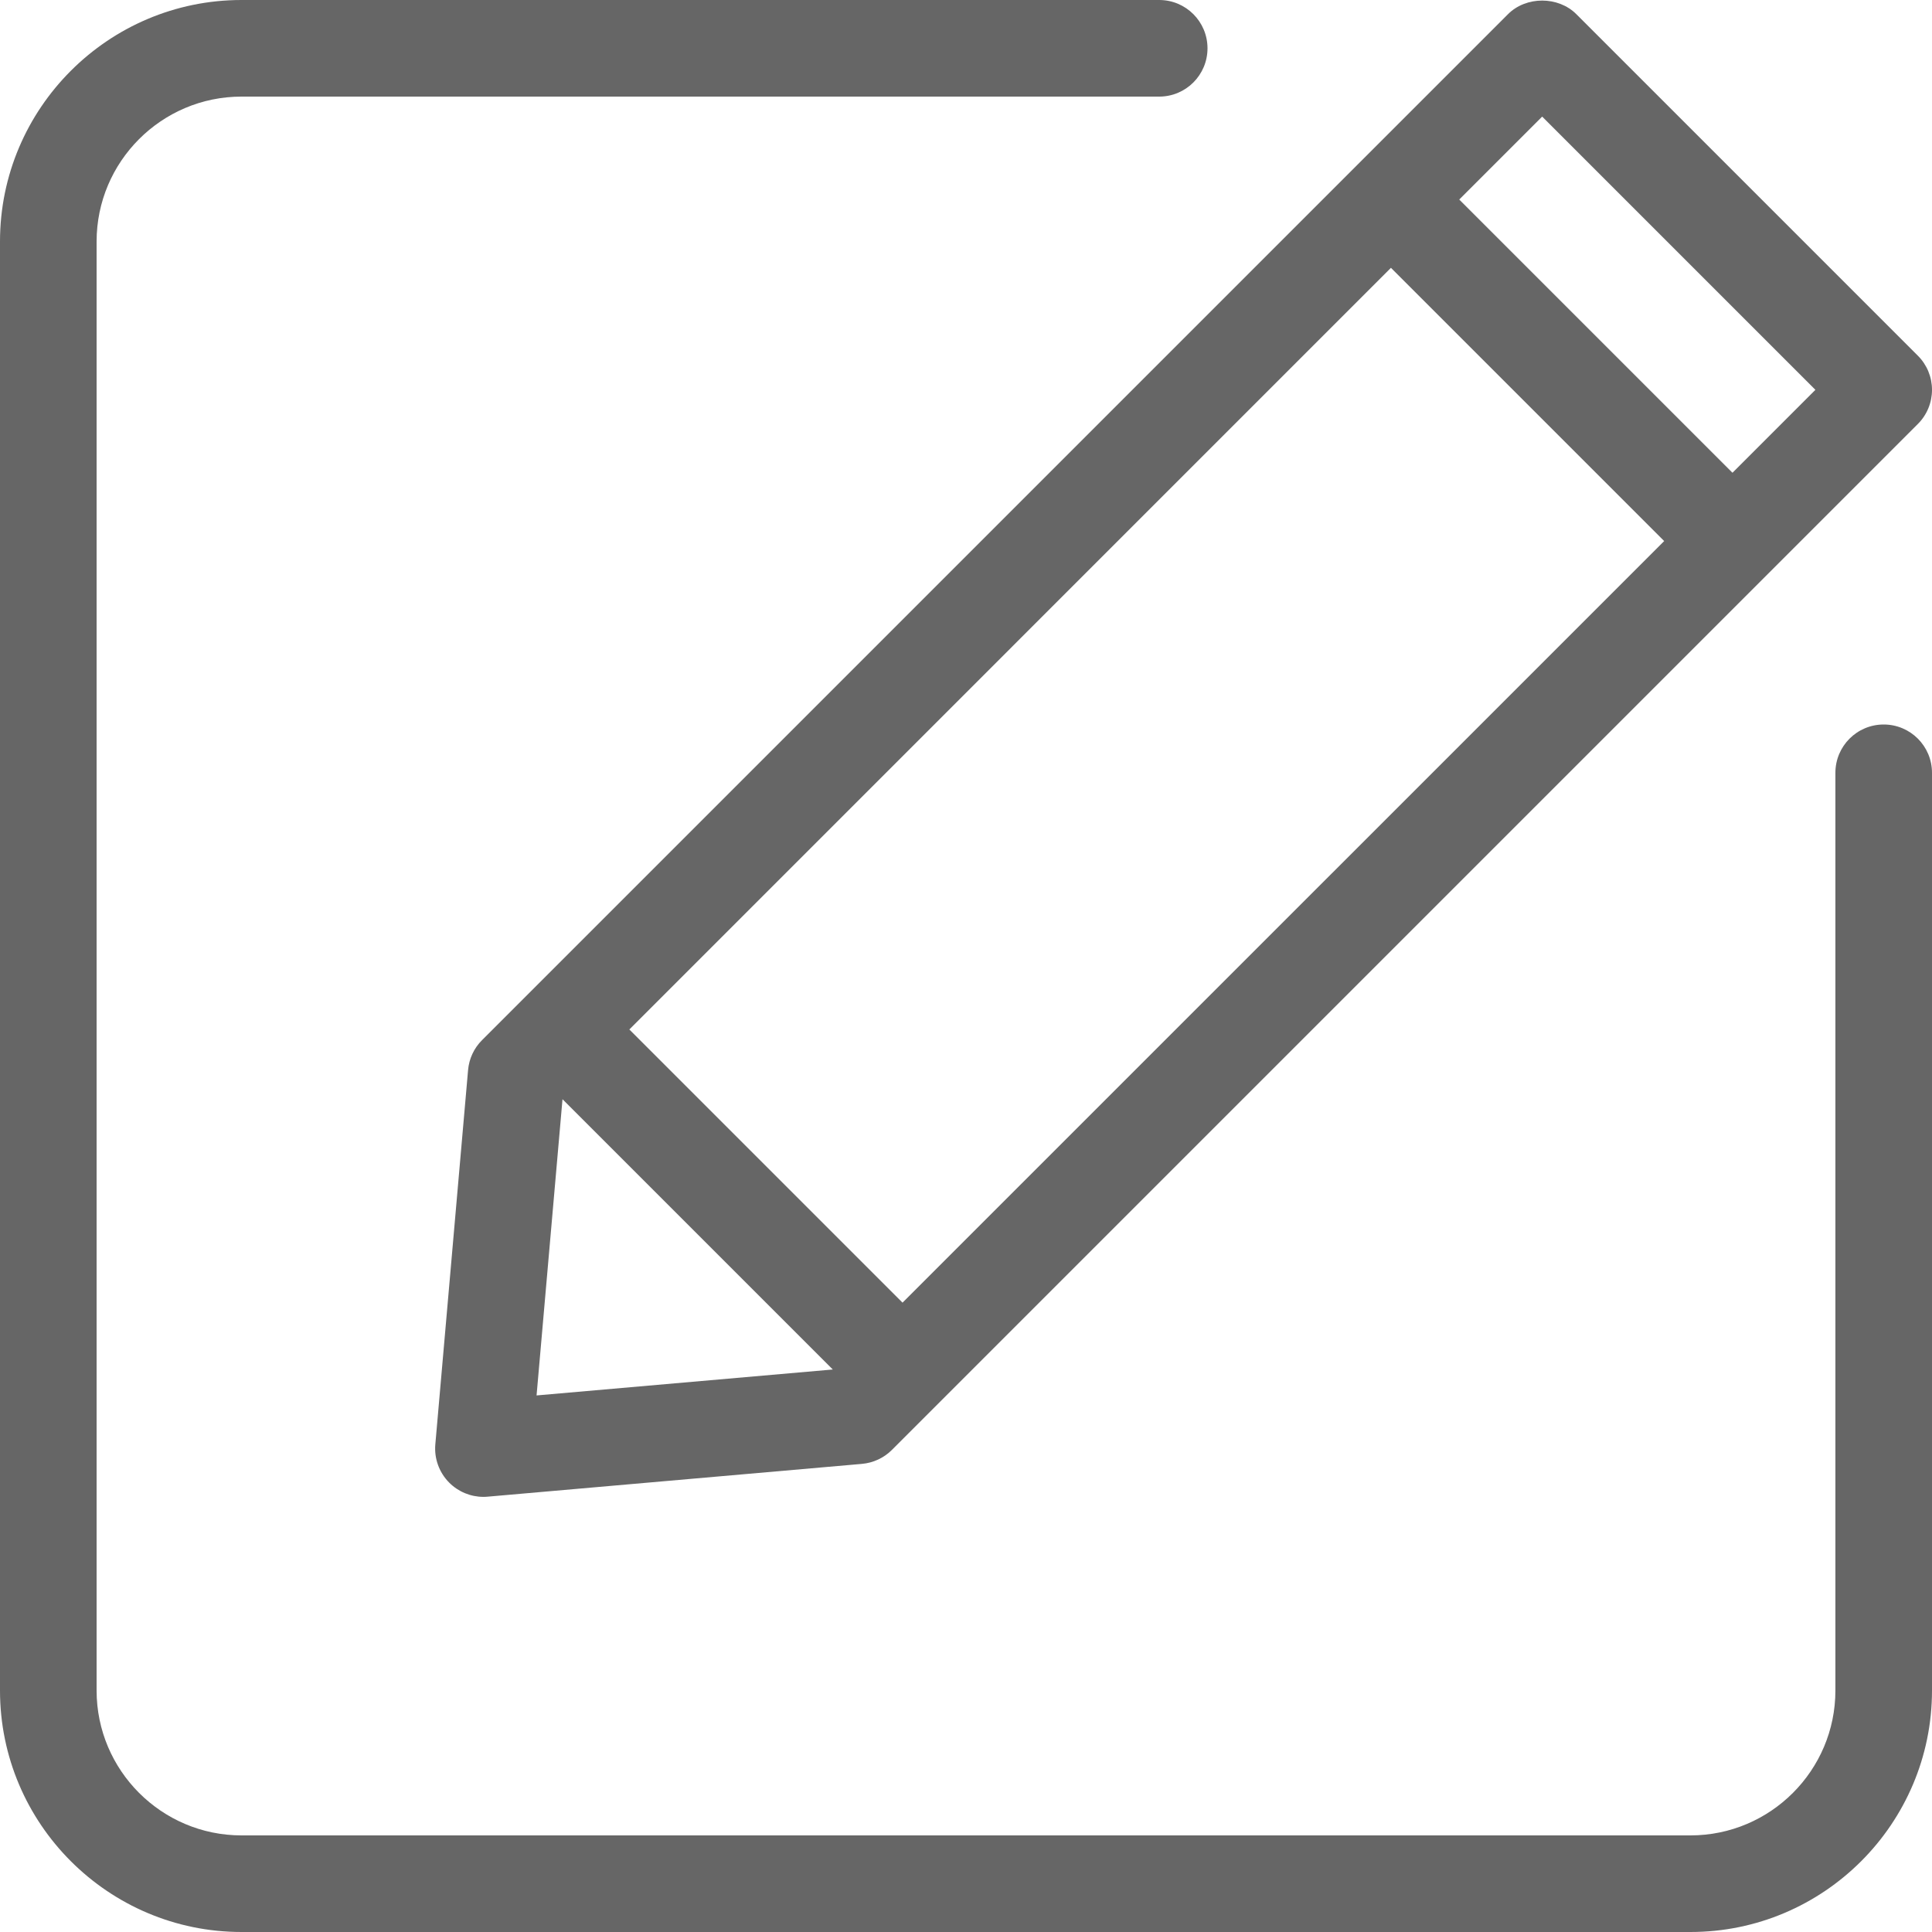<?xml version="1.0" encoding="utf-8"?>
<!-- Generated by IcoMoon.io -->
<!DOCTYPE svg PUBLIC "-//W3C//DTD SVG 1.1//EN" "http://www.w3.org/Graphics/SVG/1.1/DTD/svg11.dtd">
<svg version="1.1" xmlns="http://www.w3.org/2000/svg" xmlns:xlink="http://www.w3.org/1999/xlink" width="1024" height="1024" viewBox="0 0 1024 1024">
<g id="icomoon-ignore">
</g>
<path fill="#666" d="M998.4 384c-14.157 0-25.6 11.469-25.6 25.6v486.4c0 42.342-34.458 76.8-76.8 76.8h-768c-42.342 0-76.8-34.458-76.8-76.8v-768c0-42.342 34.458-76.8 76.8-76.8h486.4c14.157 0 25.6-11.469 25.6-25.6s-11.443-25.6-25.6-25.6h-486.4c-70.579 0-128 57.421-128 128v768c0 70.579 57.421 128 128 128h768c70.579 0 128-57.421 128-128v-486.4c0-14.131-11.443-25.6-25.6-25.6z"></path>
<path fill="#666" d="M248.090 567.168l-17.357 198.374c-0.666 7.526 2.048 14.976 7.398 20.326 4.813 4.813 11.341 7.501 18.099 7.501 0.742 0 1.485-0.026 2.227-0.102l198.4-17.382c5.99-0.538 11.622-3.149 15.872-7.398l543.77-543.77c4.813-4.787 7.501-11.315 7.501-18.099s-2.688-13.312-7.501-18.099l-181.018-181.018c-9.6-9.6-26.598-9.6-36.198 0l-543.795 543.795c-4.275 4.25-6.886 9.882-7.398 15.872zM298.138 582.605l143.258 143.258-157.005 13.747 13.747-157.005zM737.229 141.952l144.819 144.819-403.686 403.661-144.794-144.794 403.661-403.686zM817.382 61.798l144.819 144.819-43.955 43.955-144.819-144.819 43.955-43.955z"></path>
</svg>
